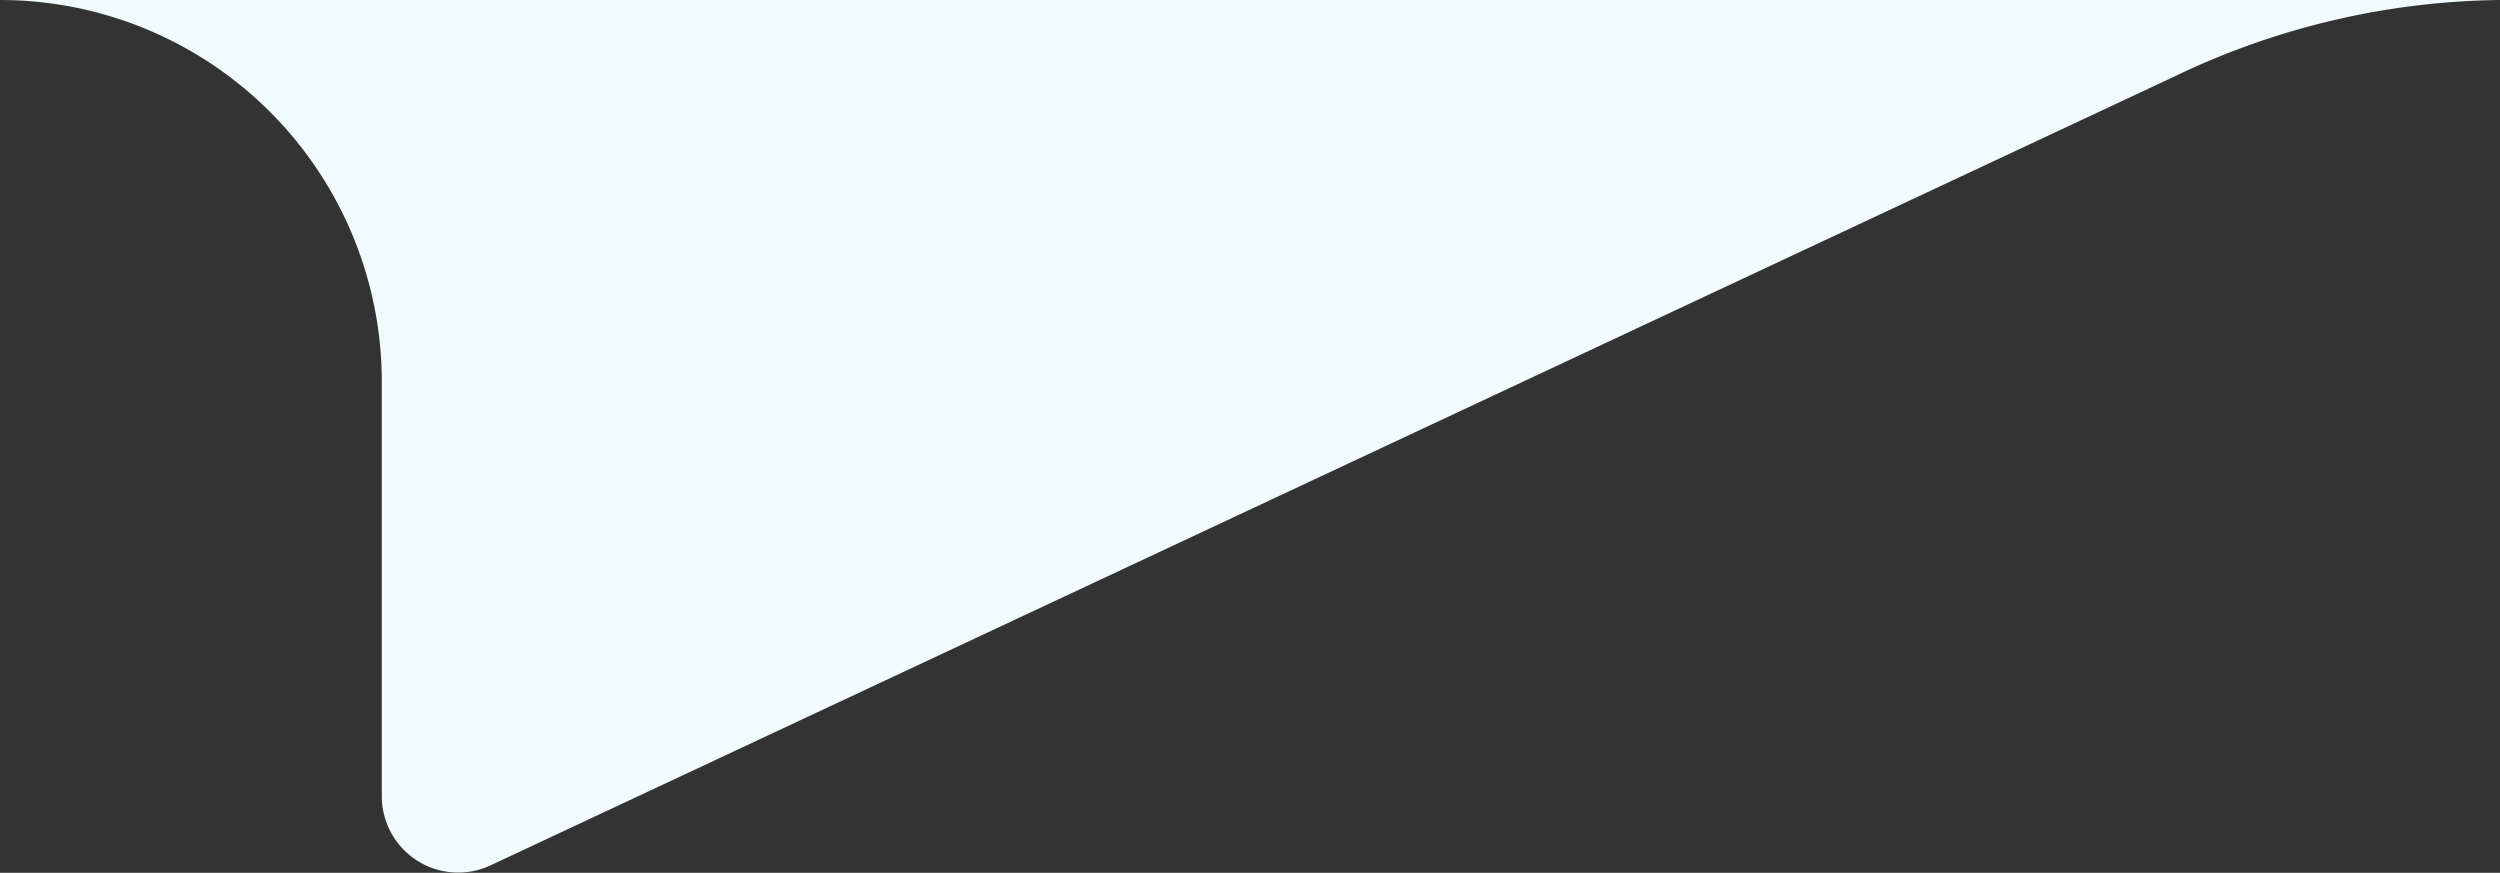 <svg xmlns="http://www.w3.org/2000/svg" viewBox="0 0 32.74 11.43" preserveAspectRatio="none">
    <rect x="0" y="0" width="32.74" height="11.43" fill="#333333" stroke="none"/>
    <defs>
        <style>
            .cls-1 {
                fill:  #f1fafc;
            }
        </style>
    </defs>
    <path class="cls-1" d="M5,5v5.42a1,1,0,0,0,1.43.91L28.48,1A10.08,10.08,0,0,1,32.74,0H0A5,5,0,0,1,5,5Z" />
</svg>